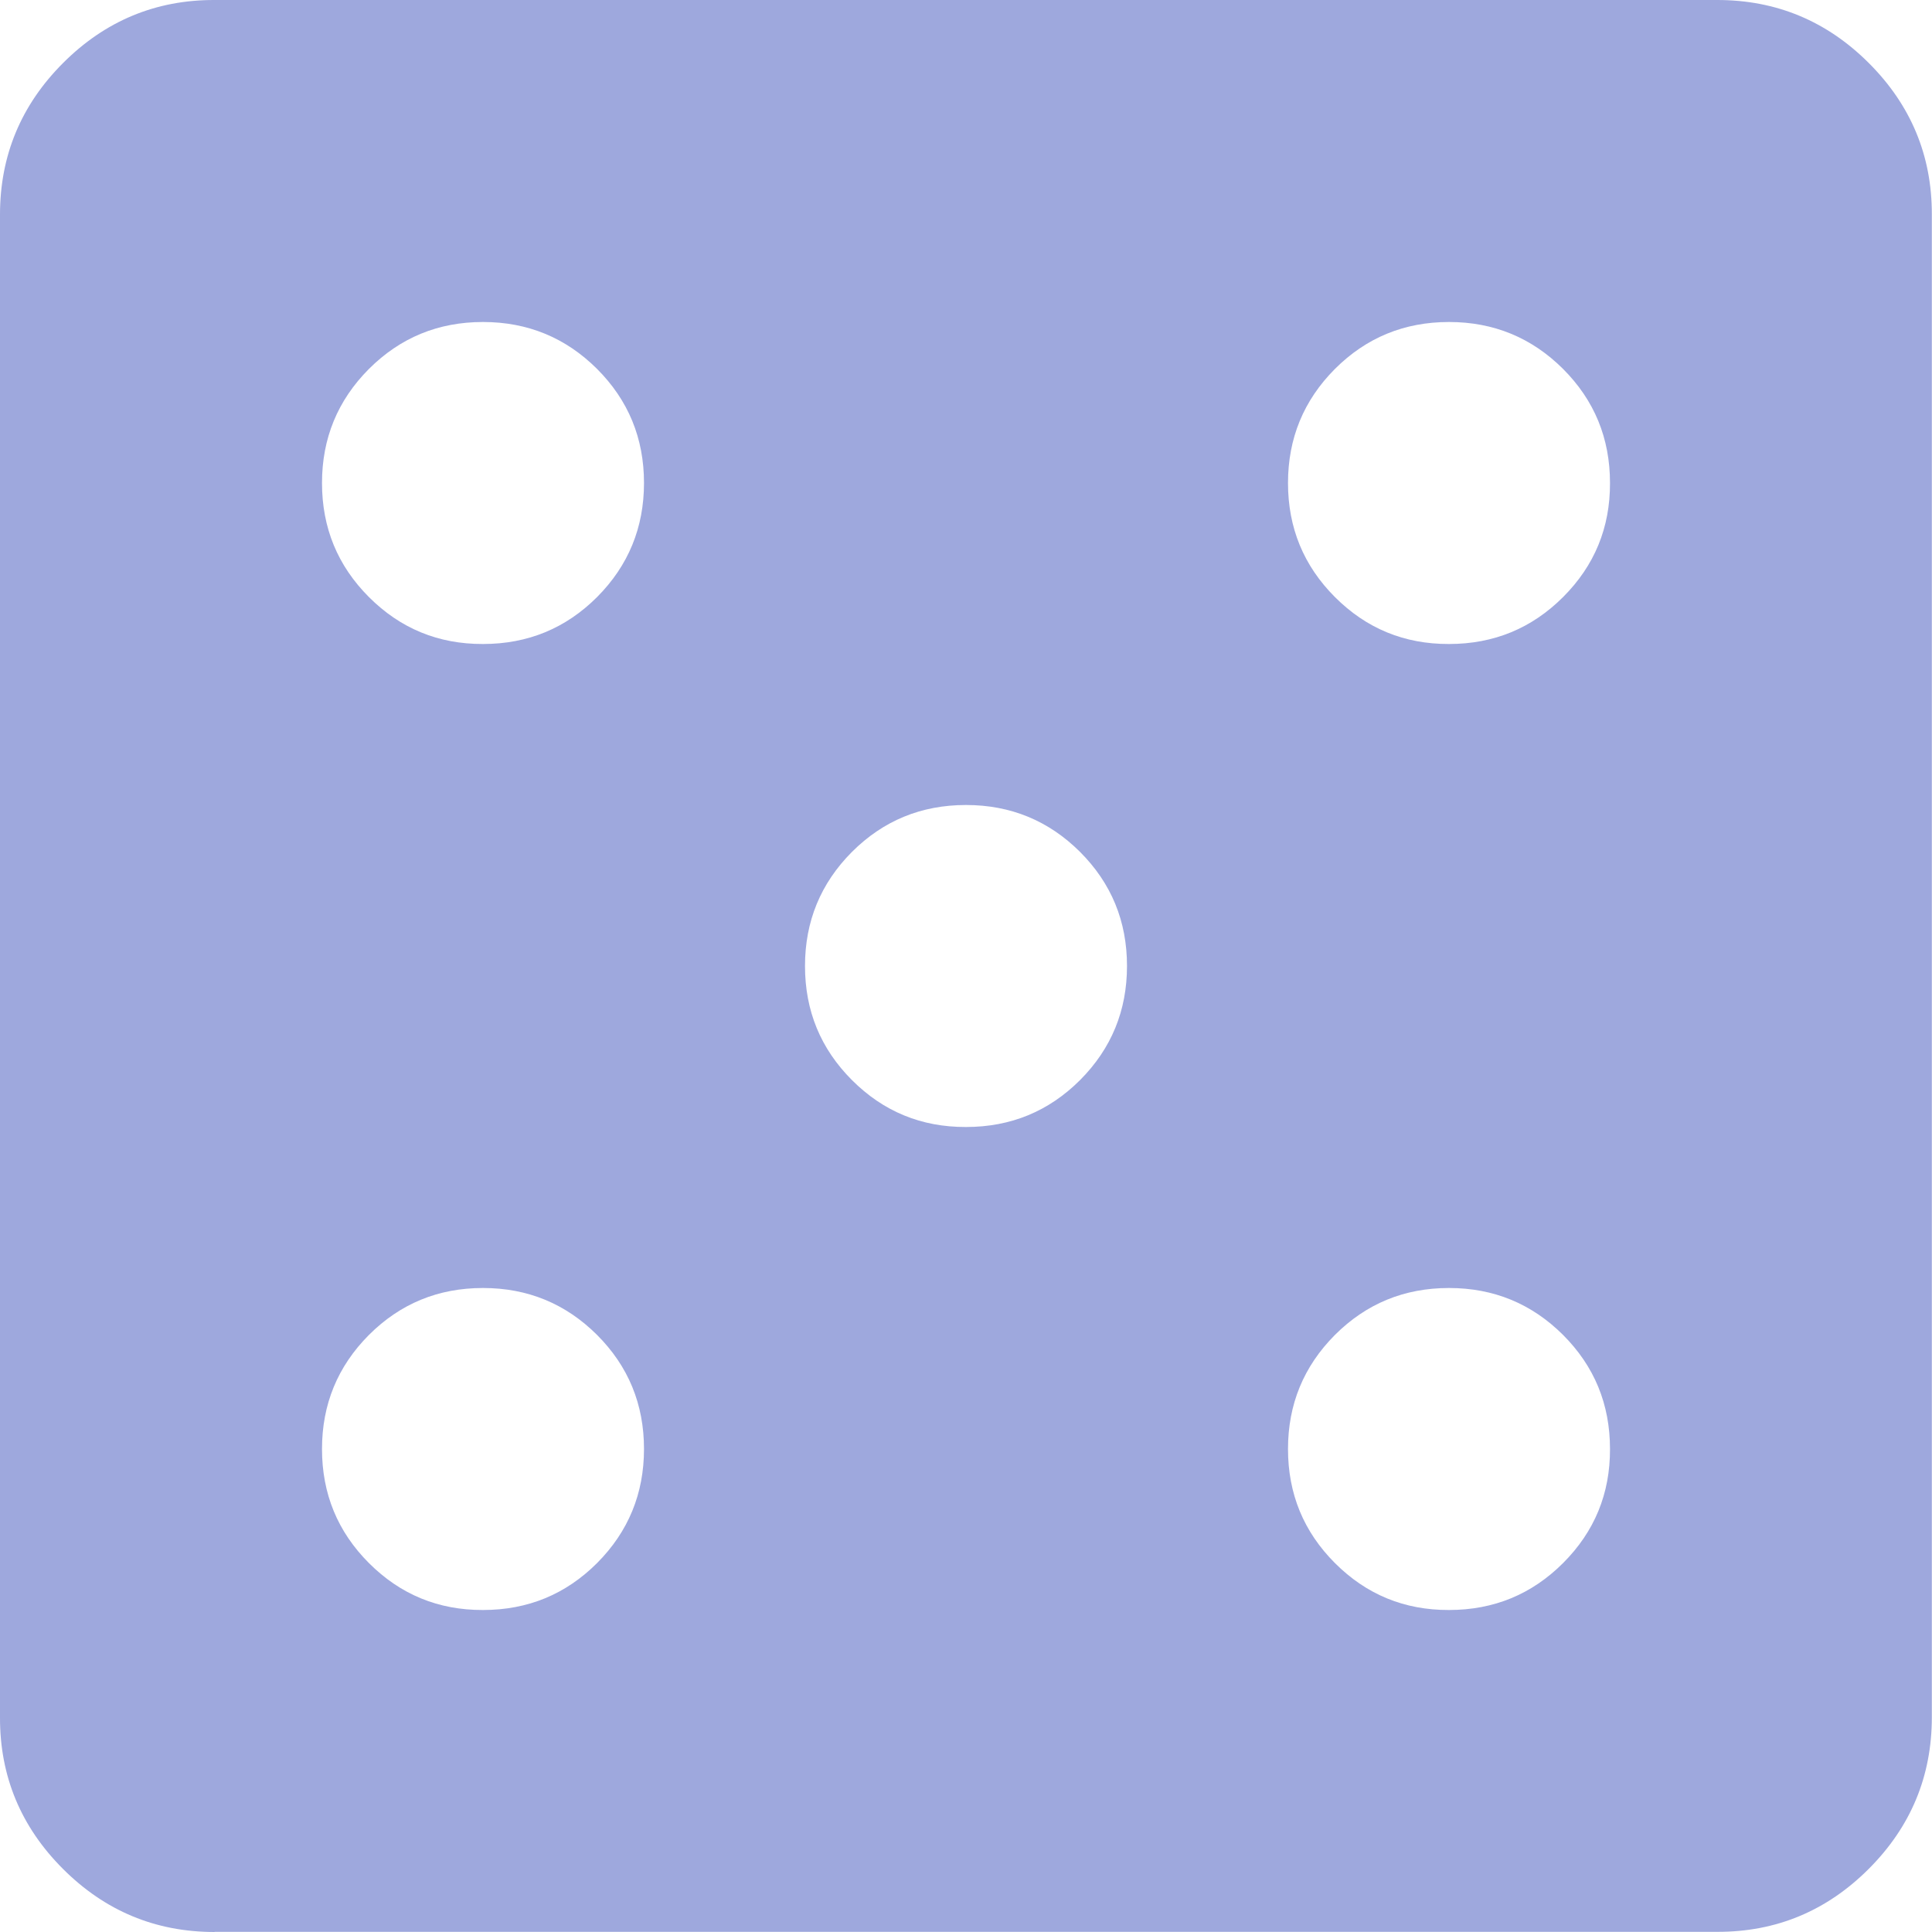 <svg width="12" height="12" viewBox="0 0 12 12" fill="none" xmlns="http://www.w3.org/2000/svg">
  <g clip-path="url(#a)">
    <path d="M3 10c.278 0 .514-.097.709-.292C3.903 9.513 4 9.277 4 9c0-.278-.097-.514-.292-.709C3.513 8.097 3.277 8 3 8c-.278 0-.514.097-.709.292C2.097 8.487 2 8.723 2 9c0 .278.097.514.292.709.195.195.431.292.708.291Zm0-6c.278 0 .514-.097.709-.292C3.903 3.513 4 3.277 4 3c0-.278-.097-.514-.292-.709C3.513 2.097 3.277 2 3 2c-.278 0-.514.097-.709.292C2.097 2.487 2 2.723 2 3c0 .278.097.514.292.709.195.195.431.292.708.291Zm3 3c.278 0 .514-.097.709-.292C6.903 6.513 7 6.277 7 6c0-.278-.097-.514-.292-.709C6.513 5.097 6.277 5 6 5c-.278 0-.514.097-.709.292C5.097 5.487 5 5.723 5 6c0 .278.097.514.292.709.195.195.431.292.708.291Zm3 3c.278 0 .514-.097.709-.292.195-.195.292-.431.291-.708 0-.278-.097-.514-.292-.709C9.513 8.097 9.277 8 9 8c-.278 0-.514.097-.709.292C8.097 8.487 8 8.723 8 9c0 .278.097.514.292.709.195.195.431.292.708.291Zm0-6c.278 0 .514-.097.709-.292.195-.195.292-.431.291-.708 0-.278-.097-.514-.292-.709C9.513 2.097 9.277 2 9 2c-.278 0-.514.097-.709.292C8.097 2.487 8 2.723 8 3c0 .278.097.514.292.709.195.195.431.292.708.291Zm-7.667 8c-.367 0-.681-.131-.942-.392-.261-.261-.392-.575-.391-.941V1.333c0-.367.131-.681.392-.942.261-.261.575-.392.941-.391h9.333c.367 0 .681.131.942.392.261.261.392.575.391.941v9.333c0 .367-.131.681-.392.942-.261.261-.575.392-.941.391H1.333Z" fill="#9EA8DD"/>
  </g>
  <defs>
    <clipPath id="a">
      <path fill="#fff" d="M0 0h12v12H0z"/>
    </clipPath>
  </defs>
</svg>
